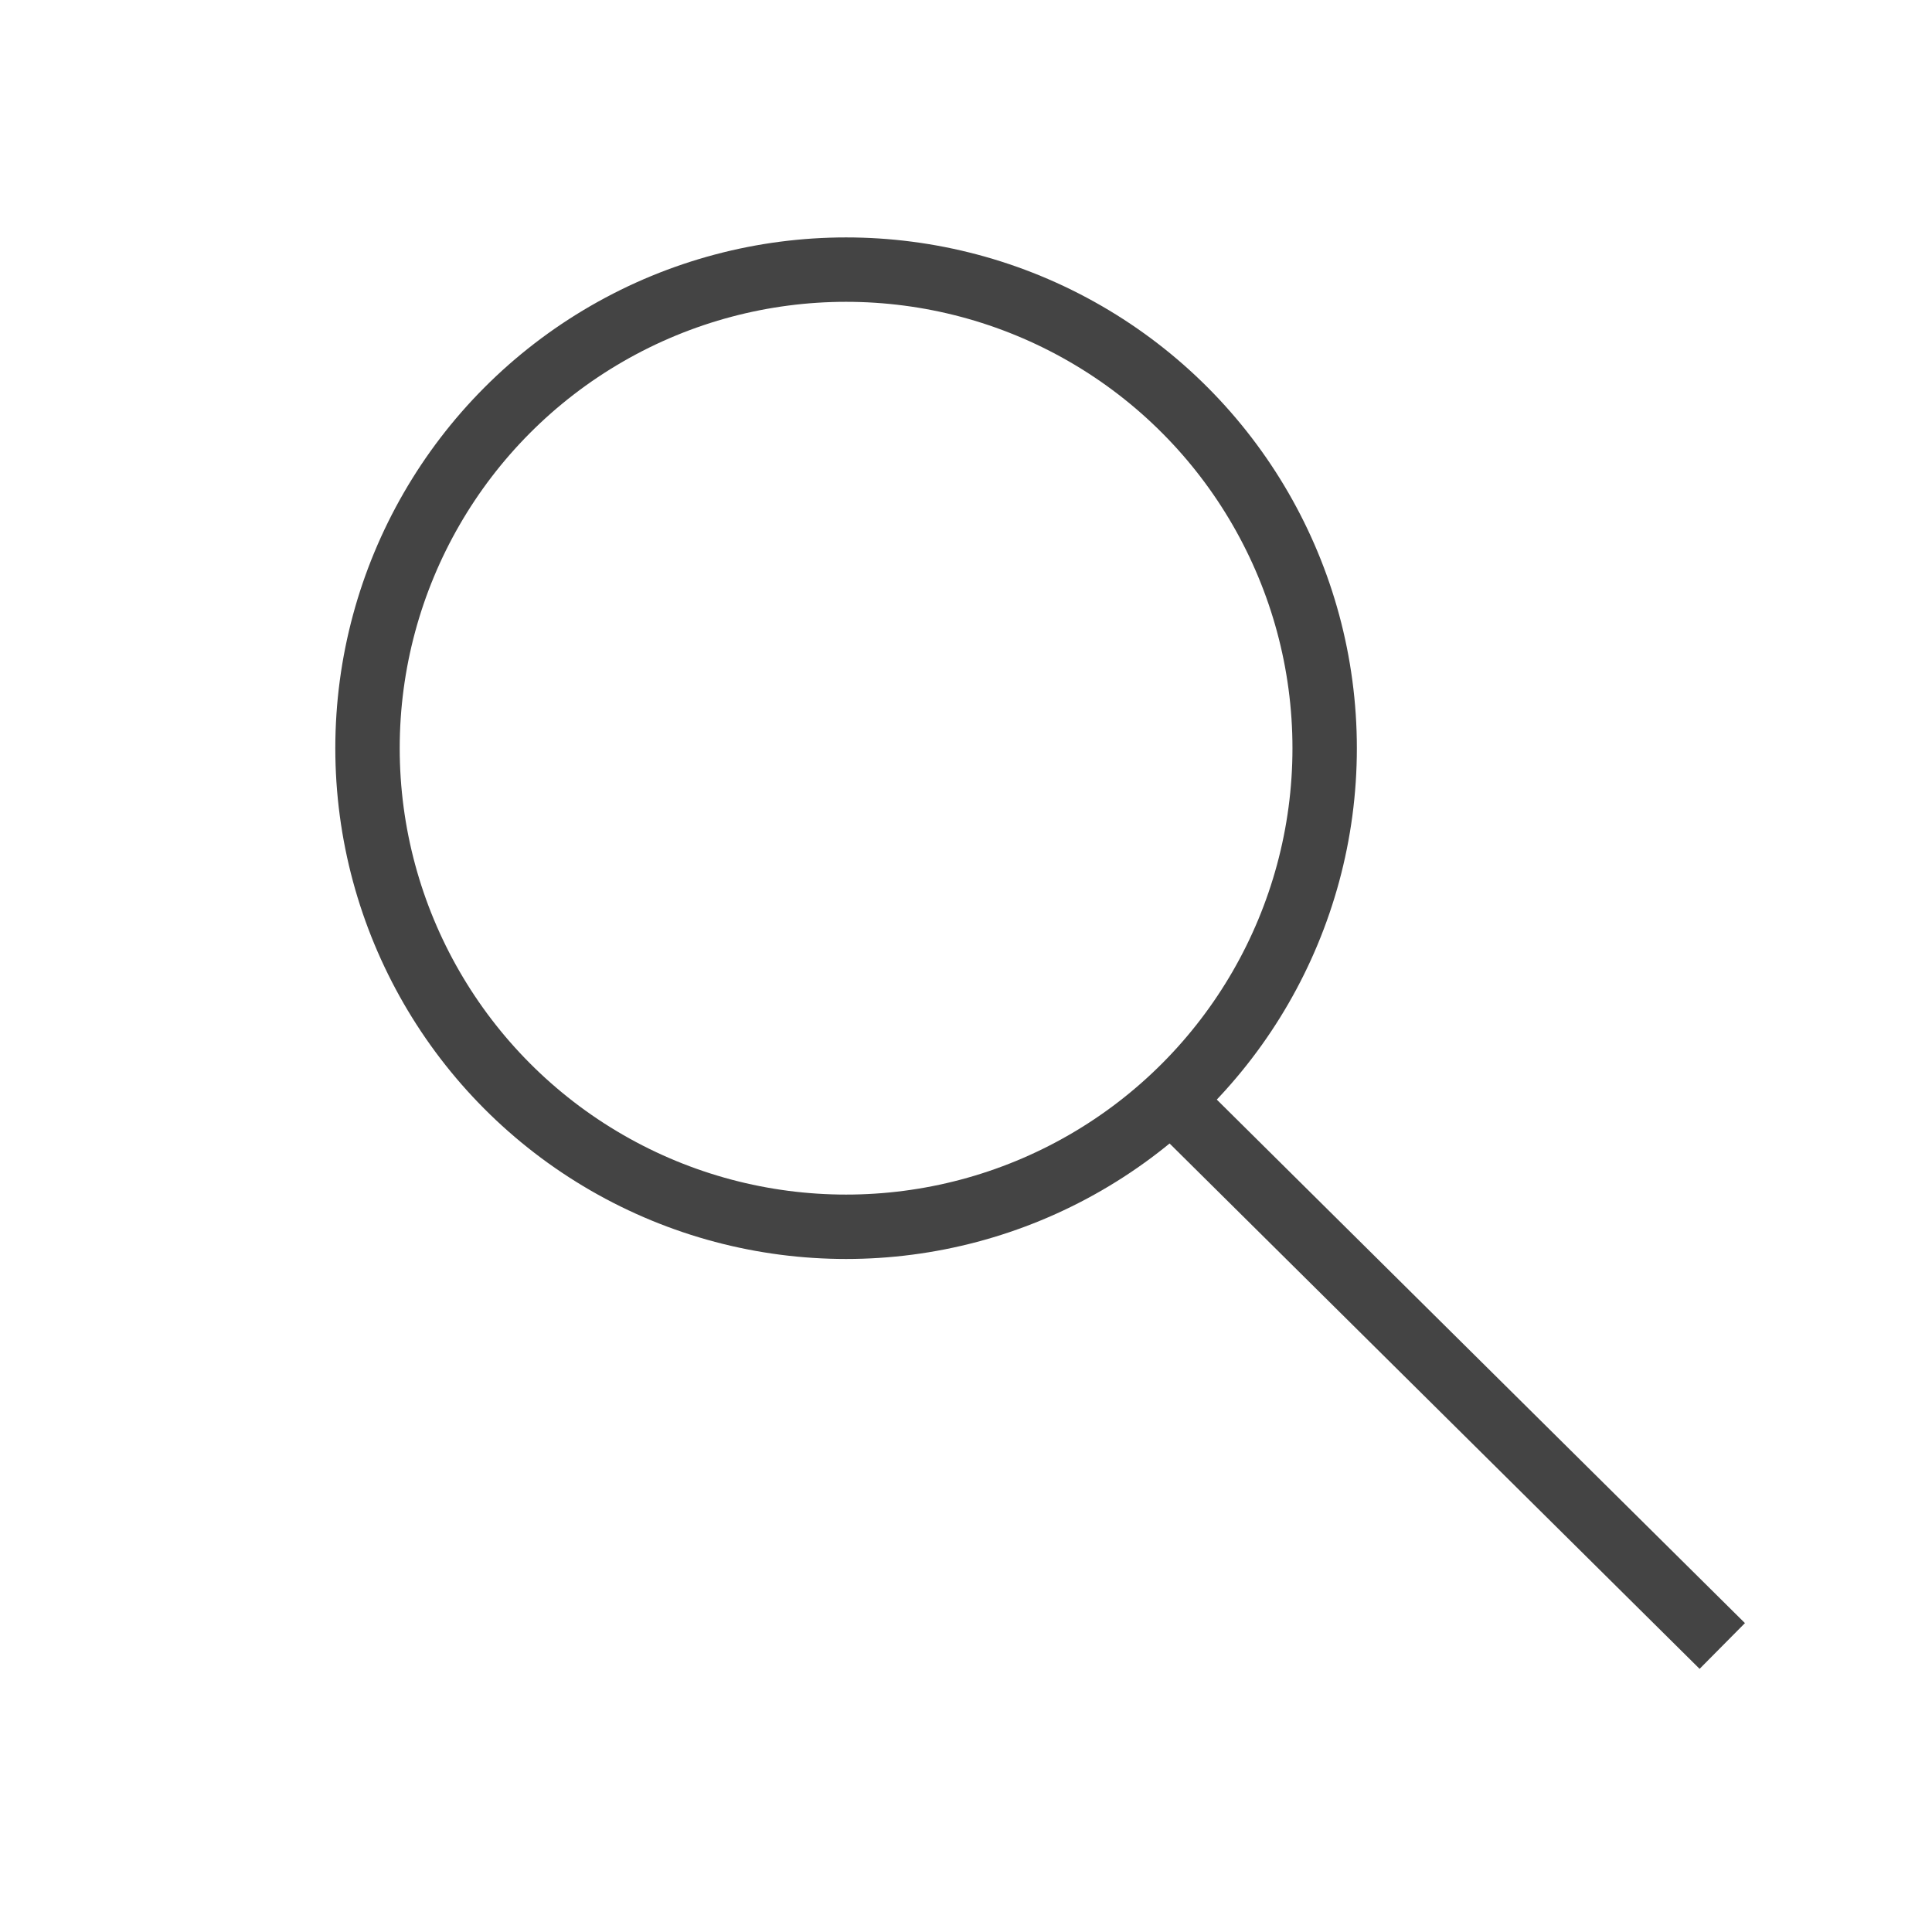 <?xml version="1.0" encoding="utf-8"?>
<!-- Generator: Adobe Illustrator 16.0.0, SVG Export Plug-In . SVG Version: 6.00 Build 0)  -->
<!DOCTYPE svg PUBLIC "-//W3C//DTD SVG 1.1//EN" "http://www.w3.org/Graphics/SVG/1.1/DTD/svg11.dtd">
<svg version="1.1" id="Layer_1" xmlns="http://www.w3.org/2000/svg" xmlns:xlink="http://www.w3.org/1999/xlink" x="0px" y="0px"
	 width="45px" height="45px" viewBox="0 0 45 45" enable-background="new 0 0 45 45" xml:space="preserve">
<g>
	<circle fill="none" stroke="#444444" stroke-width="1.5" stroke-miterlimit="10" cx="19.707" cy="17.427" r="11.147"/>
	<line fill="none" stroke="#444444" stroke-width="1.5" stroke-miterlimit="10" x1="40.115" y1="38.338" x2="27.355" y2="25.69"/>
</g>
</svg>
